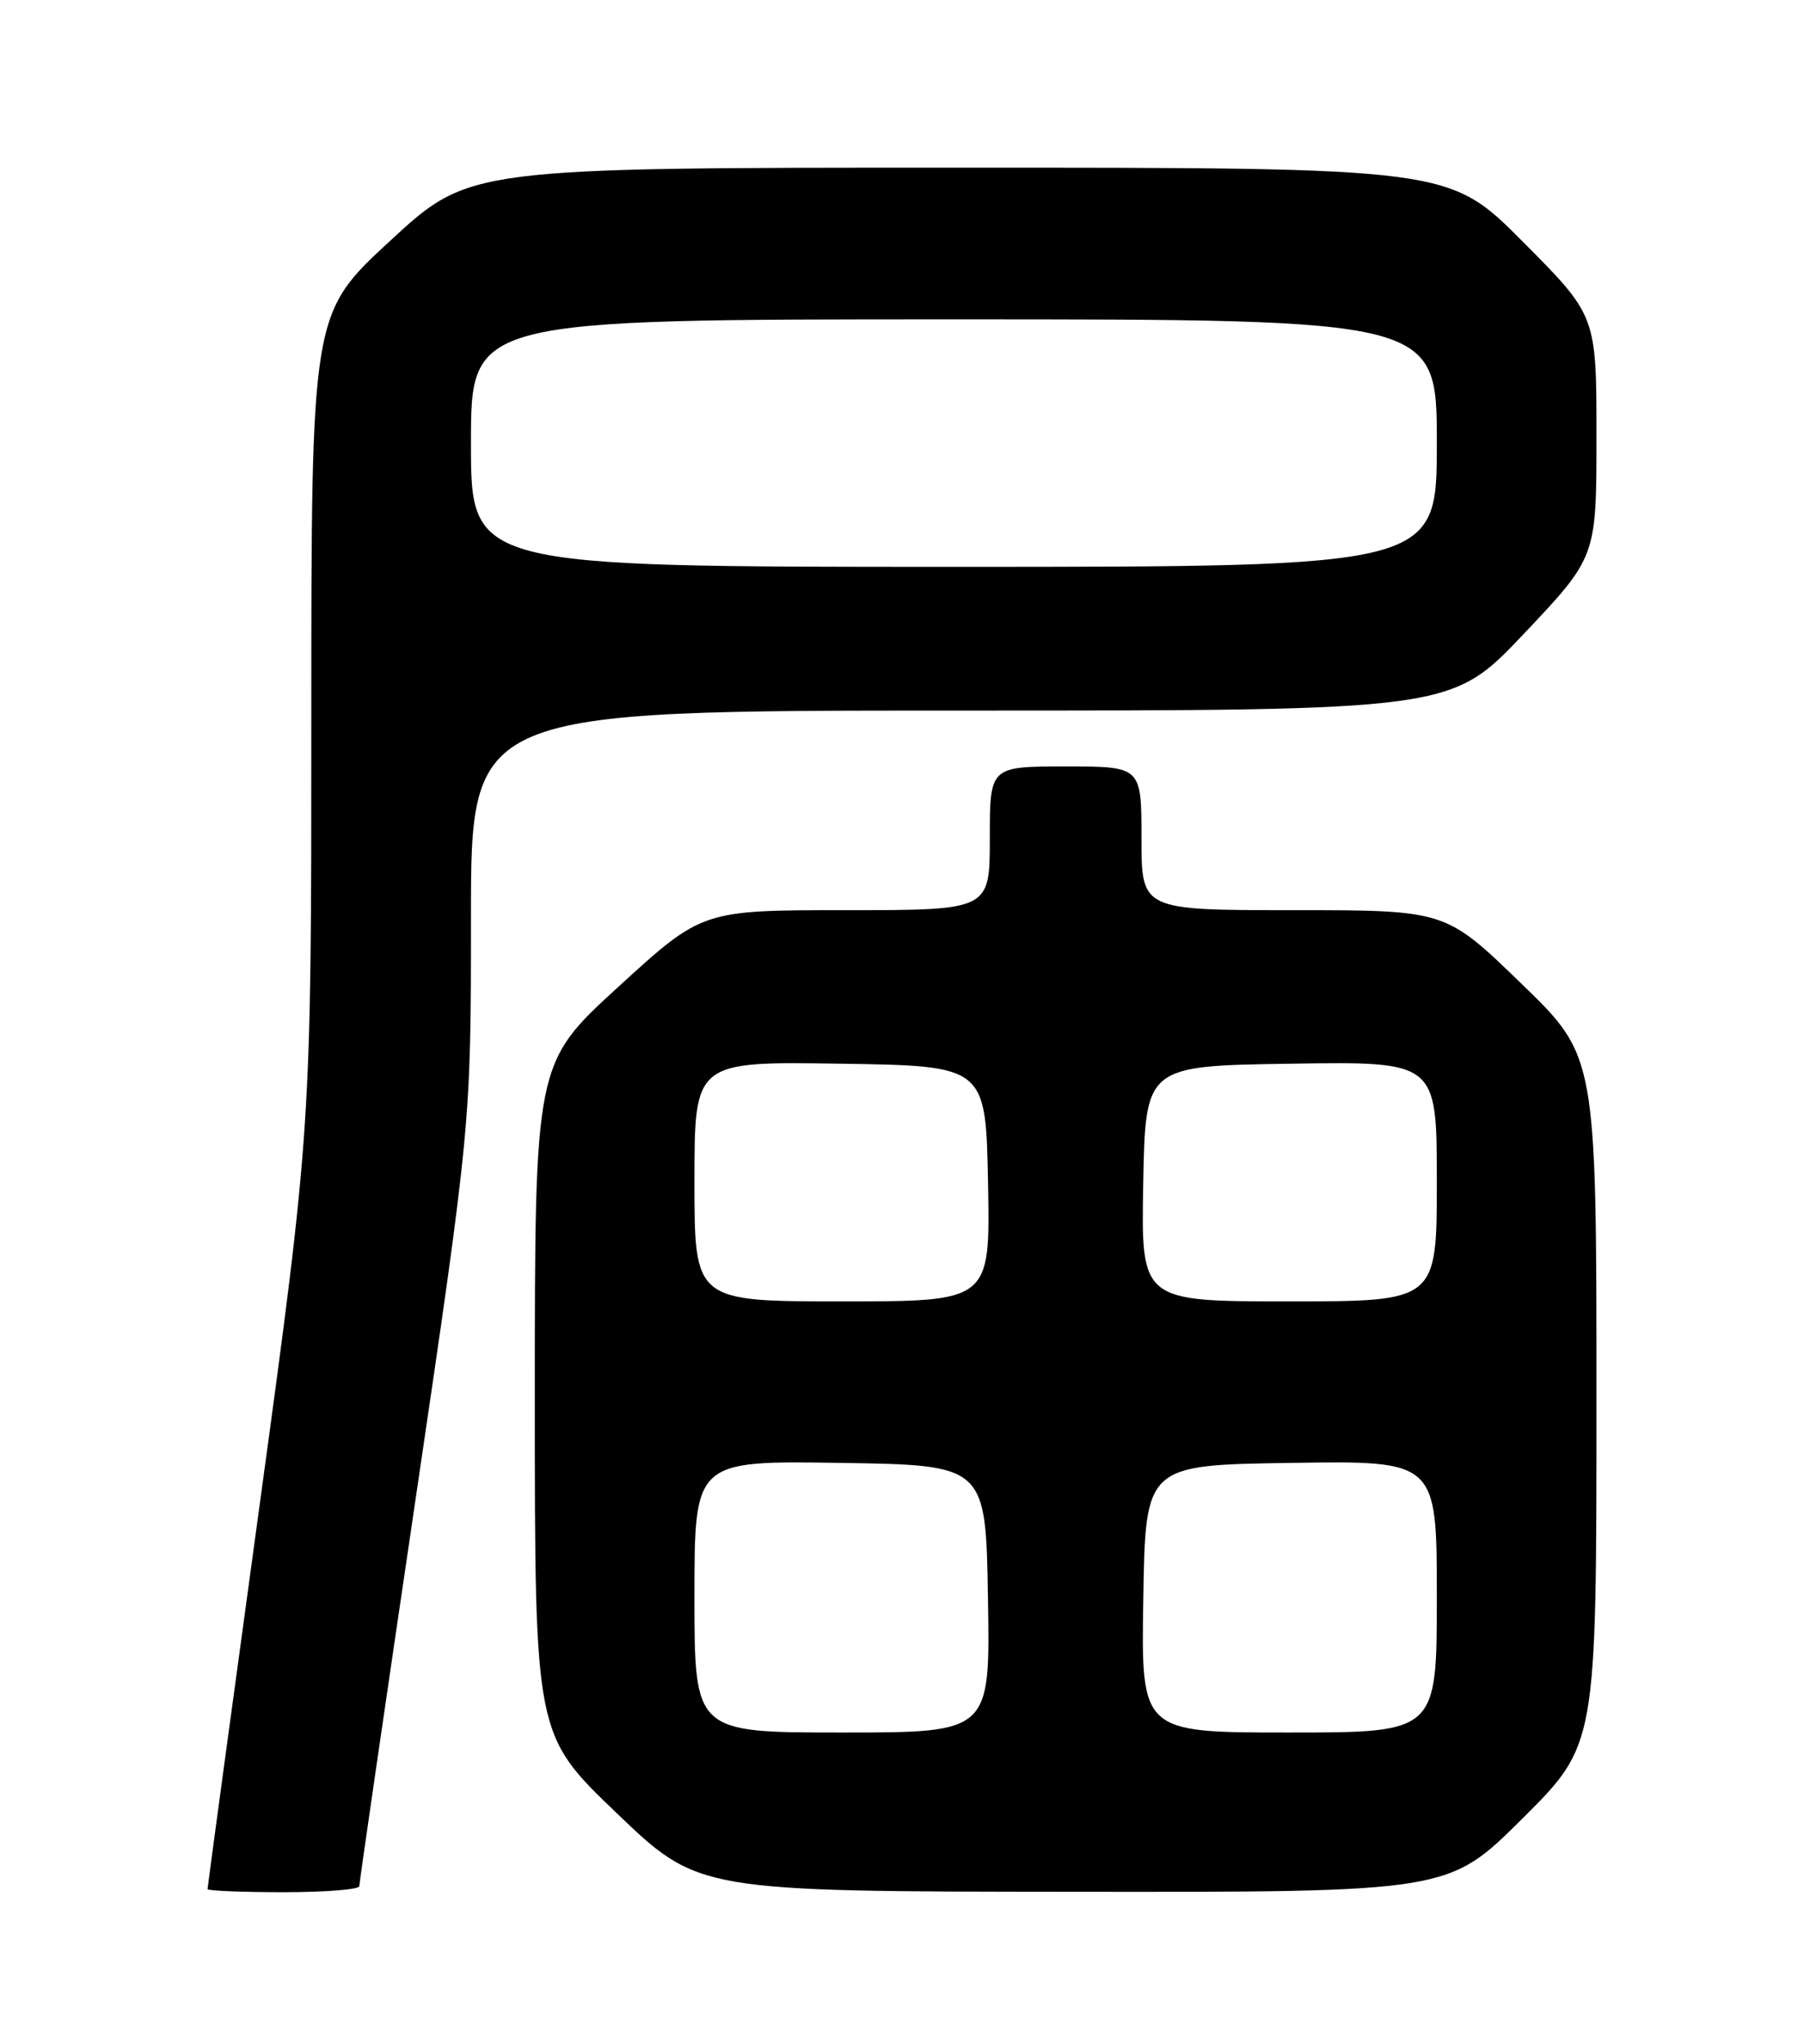 <?xml version="1.0" encoding="UTF-8" standalone="no"?>
<!DOCTYPE svg PUBLIC "-//W3C//DTD SVG 1.1//EN" "http://www.w3.org/Graphics/SVG/1.1/DTD/svg11.dtd" >
<svg xmlns="http://www.w3.org/2000/svg" xmlns:xlink="http://www.w3.org/1999/xlink" version="1.1" viewBox="0 0 226 256">
 <g >
 <path fill="currentColor"
d=" M 45.01 236.25 C 45.01 235.84 48.16 214.18 52.01 188.13 C 59.00 140.77 59.00 140.77 59.00 114.88 C 59.00 89.00 59.00 89.00 120.40 89.00 C 181.80 89.00 181.80 89.00 190.90 79.39 C 200.00 69.77 200.00 69.77 200.00 54.66 C 200.00 39.54 200.00 39.54 190.77 30.27 C 181.54 21.00 181.54 21.00 120.17 21.00 C 58.81 21.00 58.81 21.00 48.90 30.14 C 39.00 39.28 39.00 39.28 39.00 90.22 C 39.00 141.17 39.00 141.17 32.50 188.69 C 28.92 214.83 26.00 236.39 26.00 236.61 C 26.00 236.82 30.27 237.00 35.50 237.00 C 40.73 237.00 45.00 236.66 45.01 236.25 Z  M 190.73 227.77 C 200.00 218.54 200.00 218.54 200.00 175.42 C 200.00 132.29 200.00 132.29 190.54 123.15 C 181.09 114.00 181.09 114.00 162.04 114.00 C 143.00 114.00 143.00 114.00 143.00 105.00 C 143.00 96.00 143.00 96.00 133.50 96.00 C 124.00 96.00 124.00 96.00 124.00 105.00 C 124.00 114.00 124.00 114.00 105.99 114.00 C 87.97 114.00 87.97 114.00 77.49 123.58 C 67.00 133.16 67.00 133.16 67.00 175.22 C 67.00 217.27 67.00 217.27 77.25 227.09 C 87.50 236.91 87.50 236.91 134.48 236.95 C 181.46 237.00 181.46 237.00 190.73 227.77 Z  M 59.00 55.50 C 59.00 40.00 59.00 40.00 119.50 40.00 C 180.00 40.00 180.00 40.00 180.00 55.50 C 180.00 71.00 180.00 71.00 119.50 71.00 C 59.00 71.00 59.00 71.00 59.00 55.50 Z  M 87.00 199.98 C 87.00 182.95 87.00 182.95 105.25 183.23 C 123.50 183.50 123.50 183.50 123.77 200.25 C 124.05 217.00 124.05 217.00 105.52 217.00 C 87.00 217.00 87.00 217.00 87.00 199.98 Z  M 143.23 200.25 C 143.50 183.50 143.50 183.50 161.75 183.23 C 180.00 182.95 180.00 182.95 180.00 199.98 C 180.00 217.00 180.00 217.00 161.48 217.00 C 142.95 217.00 142.95 217.00 143.23 200.25 Z  M 87.00 147.98 C 87.00 132.95 87.00 132.95 105.25 133.23 C 123.50 133.50 123.50 133.50 123.78 148.25 C 124.05 163.00 124.05 163.00 105.53 163.00 C 87.00 163.00 87.00 163.00 87.00 147.98 Z  M 143.22 148.25 C 143.50 133.50 143.50 133.50 161.75 133.23 C 180.00 132.95 180.00 132.95 180.00 147.98 C 180.00 163.00 180.00 163.00 161.47 163.00 C 142.95 163.00 142.95 163.00 143.22 148.25 Z "/>
</g>
</svg>